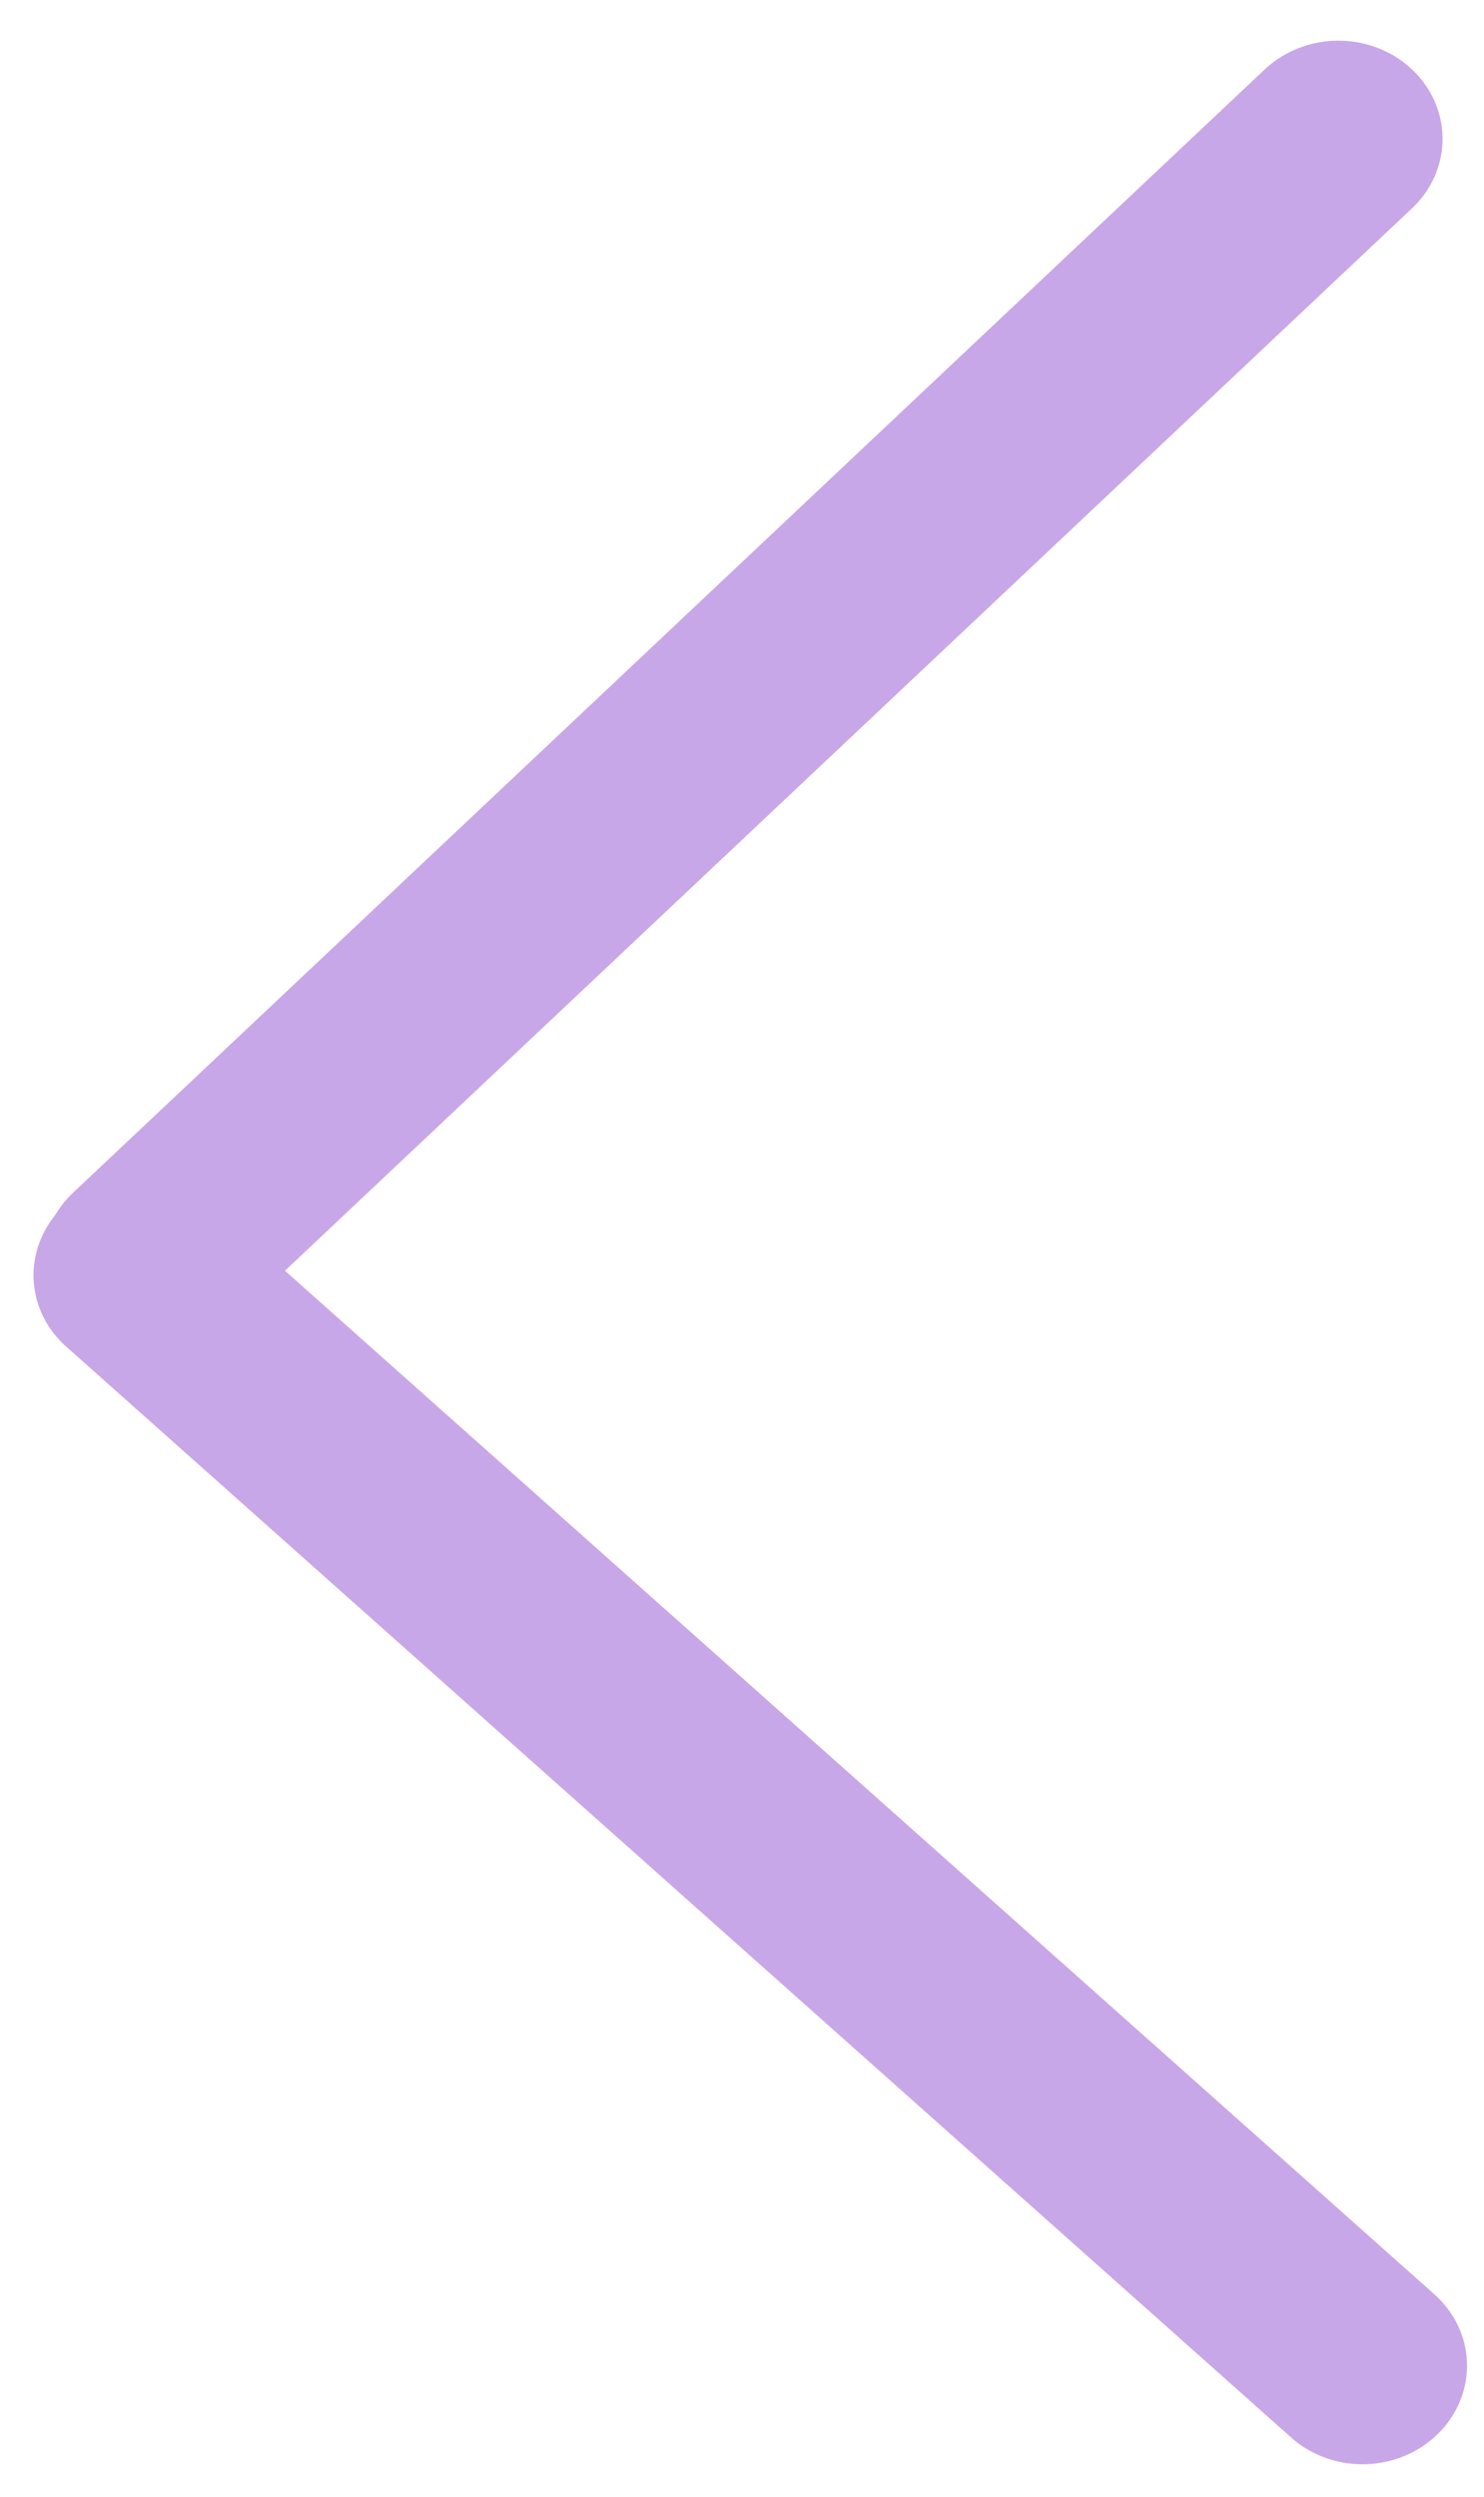<svg width="22" height="37" viewBox="0 0 22 37" version="1.1" xmlns="http://www.w3.org/2000/svg" xmlns:xlink="http://www.w3.org/1999/xlink">
<g id="Canvas" fill="none">
<g id="&#208;&#147;&#208;&#144;&#208;&#155;&#208;&#158;&#208;&#167;&#208;&#154;&#208;&#144;">
<g id="Line">
<line x1="1.5" y1="-1.5" x2="25.77" y2="-1.5" stroke-width="3" stroke-linecap="round" stroke-linejoin="round" transform="matrix(-0.728 0.686 -0.728 -0.686 19.841 0)" stroke="#C8A7E8"/>
</g>
<g id="Line_2">
<line x1="1.5" y1="-1.5" x2="25.816" y2="-1.5" stroke-width="3" stroke-linecap="round" stroke-linejoin="round" transform="matrix(-0.747 -0.665 0.708 -0.707 22.387 35)" stroke="#C8A7E8"/>
</g>
</g>
</g>
</svg>

